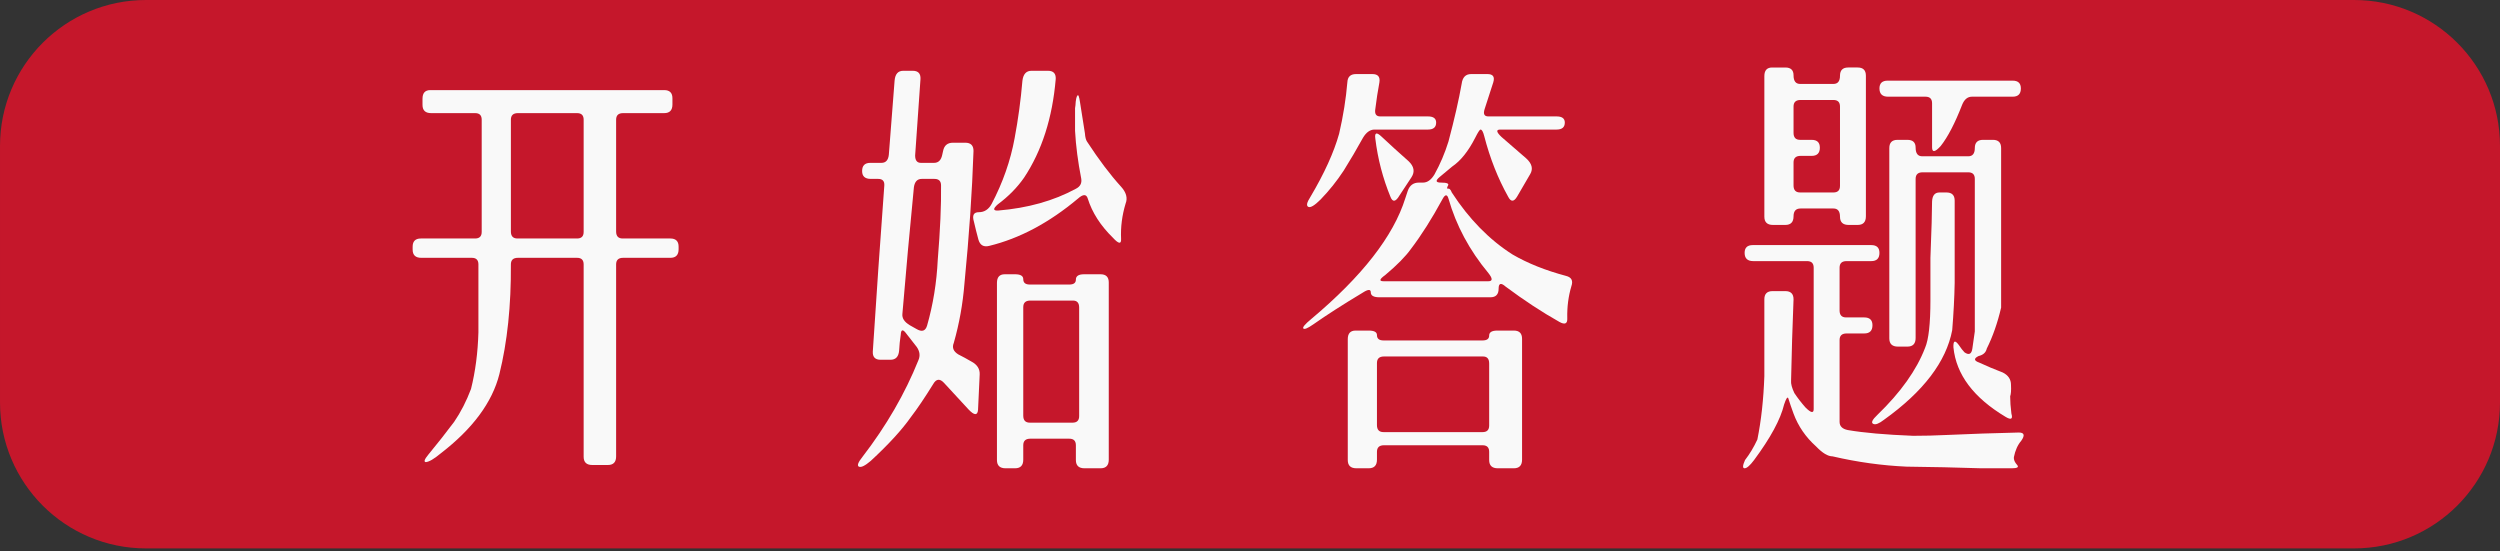 <?xml version="1.0" encoding="UTF-8" standalone="no"?><!DOCTYPE svg PUBLIC "-//W3C//DTD SVG 1.1//EN" "http://www.w3.org/Graphics/SVG/1.1/DTD/svg11.dtd"><svg width="100%" height="100%" viewBox="0 0 408 90" version="1.1" xmlns="http://www.w3.org/2000/svg" xmlns:xlink="http://www.w3.org/1999/xlink" xml:space="preserve" xmlns:serif="http://www.serif.com/" style="fill-rule:evenodd;clip-rule:evenodd;stroke-linejoin:round;stroke-miterlimit:2;"><rect x="0" y="0" width="408" height="90" fill="#333333" stroke="none"/><path d="M384.172,89.5l-360.344,0c-13.159,0 -23.828,-10.668 -23.828,-23.828l0,-41.844c0,-13.16 10.669,-23.828 23.828,-23.828l360.344,0c13.16,0 23.828,10.668 23.828,23.828l0,41.844c0,13.16 -10.668,23.828 -23.828,23.828" style="fill:#c5172b;fill-rule:nonzero;"/><path d="M68.954,16.114c0,-0.939 0.425,-1.409 1.275,-1.409l38.171,0c0.895,0 1.342,0.448 1.342,1.342l0,1.006c0,0.939 -0.447,1.409 -1.342,1.409l-6.708,0c-0.761,0 -1.141,0.358 -1.141,1.073l0,18.248c0,0.76 0.358,1.14 1.074,1.14l7.782,0c0.894,0 1.341,0.447 1.341,1.342l0,0.402c0,0.94 -0.447,1.409 -1.341,1.409l-7.715,0c-0.761,0 -1.141,0.358 -1.141,1.074l0,31.329c0,0.939 -0.447,1.408 -1.341,1.408l-2.55,0c-0.939,0 -1.408,-0.447 -1.408,-1.341l0,-31.396c0,-0.716 -0.358,-1.074 -1.074,-1.074l-9.66,0c-0.76,0 -1.141,0.358 -1.141,1.074c0.045,6.708 -0.581,12.679 -1.878,17.912c-1.163,4.606 -4.361,8.922 -9.593,12.947c-1.074,0.895 -1.879,1.364 -2.415,1.409c-0.358,-0.045 -0.224,-0.447 0.402,-1.208c1.476,-1.789 2.885,-3.578 4.227,-5.367c1.073,-1.565 1.99,-3.354 2.75,-5.366c0.716,-2.863 1.118,-5.949 1.208,-9.258l0,-11.069c0,-0.716 -0.358,-1.074 -1.074,-1.074l-8.251,0c-0.94,0 -1.409,-0.447 -1.409,-1.341l0,-0.47c0,-0.895 0.447,-1.342 1.342,-1.342l8.855,0c0.715,0 1.073,-0.358 1.073,-1.073l0,-18.315c0,-0.715 -0.358,-1.073 -1.073,-1.073l-7.178,0c-0.939,0 -1.409,-0.447 -1.409,-1.342l0,-1.006Zm26.298,3.421c0,-0.715 -0.358,-1.073 -1.074,-1.073l-9.66,0c-0.76,0 -1.141,0.358 -1.141,1.073l0,18.248c0,0.76 0.358,1.14 1.074,1.14l9.727,0c0.716,0 1.074,-0.358 1.074,-1.073l0,-18.315Z" style="fill:#f9f9f9;fill-rule:nonzero;"/><path d="M145.998,13.162c0.089,-1.073 0.559,-1.61 1.409,-1.61l1.543,0c0.894,0 1.319,0.448 1.274,1.342l-0.872,12.478c0,0.805 0.313,1.207 0.939,1.207l2.147,0c0.716,0 1.163,-0.447 1.342,-1.341l0.134,-0.604c0.179,-0.894 0.716,-1.342 1.61,-1.342l2.013,0c0.894,0 1.341,0.448 1.341,1.342c-0.223,6.664 -0.715,13.864 -1.476,21.602c-0.268,3.354 -0.849,6.596 -1.744,9.727c-0.313,0.76 -0.067,1.386 0.738,1.878c0.716,0.358 1.454,0.761 2.214,1.208c0.894,0.492 1.319,1.185 1.275,2.08l-0.269,5.769c-0.089,0.939 -0.603,0.917 -1.543,-0.067l-4.025,-4.361c-0.671,-0.715 -1.252,-0.648 -1.744,0.202c-1.386,2.236 -2.594,4.025 -3.623,5.366c-1.476,2.102 -3.667,4.495 -6.574,7.179c-0.939,0.805 -1.588,1.118 -1.946,0.939c-0.313,-0.179 -0.111,-0.716 0.604,-1.61c3.891,-5.054 6.932,-10.309 9.124,-15.765c0.313,-0.716 0.223,-1.432 -0.268,-2.147l-1.678,-2.147c-0.581,-0.805 -0.894,-0.76 -0.939,0.134c-0.134,0.85 -0.223,1.722 -0.268,2.617c-0.09,0.984 -0.559,1.476 -1.409,1.476l-1.61,0c-0.895,0 -1.319,-0.448 -1.275,-1.342c0.582,-9.034 1.208,-18.069 1.879,-27.103c0.044,-0.715 -0.291,-1.073 -1.007,-1.073l-1.207,0c-0.939,0 -1.409,-0.425 -1.409,-1.275c0,-0.894 0.447,-1.342 1.342,-1.342l1.811,0c0.716,0 1.118,-0.447 1.208,-1.341l0.939,-12.076Zm20.864,0c0.134,-1.073 0.626,-1.61 1.475,-1.61l2.684,0c0.894,0 1.319,0.448 1.274,1.342c-0.536,6.351 -2.258,11.718 -5.165,16.101c-1.118,1.61 -2.549,3.063 -4.294,4.36c-0.805,0.716 -0.782,1.051 0.067,1.006c4.831,-0.402 9.057,-1.587 12.68,-3.555c0.715,-0.358 1.006,-0.917 0.872,-1.677c-0.537,-2.728 -0.872,-5.322 -1.006,-7.782l0,-3.69l0.067,-0.47c0.044,-0.894 0.156,-1.431 0.335,-1.61c0.134,-0.178 0.268,0.179 0.403,1.074l0.805,5.098c0.044,0.626 0.156,1.074 0.335,1.342c1.923,2.952 3.779,5.412 5.568,7.379c0.85,0.94 1.096,1.856 0.738,2.751c-0.581,1.923 -0.827,3.846 -0.738,5.769c0.045,0.895 -0.402,0.828 -1.342,-0.201c-2.012,-1.968 -3.376,-4.092 -4.092,-6.373c-0.223,-0.76 -0.76,-0.76 -1.61,0c-4.696,3.936 -9.526,6.507 -14.49,7.715c-0.895,0.223 -1.476,-0.112 -1.745,-1.006c-0.268,-0.984 -0.514,-1.968 -0.738,-2.952c-0.313,-1.029 -0.044,-1.543 0.805,-1.543c0.895,0 1.588,-0.447 2.08,-1.342c1.834,-3.488 3.086,-7.066 3.757,-10.734c0.581,-3.086 1.006,-6.216 1.275,-9.392Zm-13.283,17.107c0,-0.715 -0.358,-1.073 -1.074,-1.073l-2.079,0c-0.716,0 -1.141,0.447 -1.275,1.342c-0.671,6.842 -1.297,13.73 -1.878,20.662c-0.09,0.716 0.313,1.342 1.207,1.878l1.073,0.604c0.895,0.537 1.476,0.358 1.745,-0.537c0.984,-3.443 1.565,-7.021 1.744,-10.733c0.402,-4.92 0.581,-8.967 0.537,-12.143Zm9.123,15.9c0,-0.94 0.425,-1.409 1.275,-1.409l1.677,0c0.894,0 1.342,0.268 1.342,0.805c0,0.581 0.358,0.872 1.073,0.872l6.44,0c0.716,0 1.074,-0.268 1.074,-0.805c0,-0.582 0.447,-0.872 1.341,-0.872l2.684,0c0.894,0 1.342,0.447 1.342,1.341l0,28.914c0,0.94 -0.448,1.409 -1.342,1.409l-2.617,0c-0.939,0 -1.408,-0.447 -1.408,-1.342l0,-2.415c0,-0.715 -0.358,-1.073 -1.074,-1.073l-6.373,0c-0.76,0 -1.14,0.358 -1.14,1.073l0,2.348c0,0.94 -0.448,1.409 -1.342,1.409l-1.543,0c-0.939,0 -1.409,-0.447 -1.409,-1.342l0,-28.913Zm13.417,4.025c0,-0.761 -0.335,-1.141 -1.006,-1.141l-6.977,0c-0.76,0 -1.14,0.358 -1.14,1.074l0,17.71c0,0.761 0.358,1.141 1.073,1.141l6.977,0c0.716,0 1.073,-0.358 1.073,-1.074l0,-17.71Z" style="fill:#f9f9f9;fill-rule:nonzero;"/><path d="M219.889,13.431c0.045,-0.895 0.514,-1.342 1.409,-1.342l2.683,0c0.895,0 1.275,0.447 1.14,1.342c-0.268,1.431 -0.491,2.884 -0.67,4.36c-0.135,0.805 0.134,1.208 0.805,1.208l7.782,0c0.894,0 1.341,0.335 1.341,1.006c0,0.76 -0.447,1.141 -1.341,1.141l-8.722,0c-0.715,0 -1.341,0.447 -1.878,1.341c-0.984,1.789 -2.035,3.578 -3.153,5.367c-1.118,1.7 -2.37,3.265 -3.757,4.696c-0.984,0.984 -1.655,1.387 -2.012,1.208c-0.358,-0.179 -0.246,-0.716 0.335,-1.61c2.281,-3.847 3.846,-7.29 4.696,-10.332c0.671,-2.907 1.118,-5.702 1.342,-8.385Zm18.65,0.268c0.134,-1.073 0.648,-1.61 1.543,-1.61l2.683,0c0.895,0 1.208,0.447 0.939,1.342l-1.409,4.36c-0.268,0.805 -0.067,1.208 0.604,1.208l11.136,0c0.895,0 1.342,0.335 1.342,1.006c0,0.76 -0.447,1.141 -1.342,1.141l-9.19,0c-0.716,0 -0.649,0.402 0.201,1.207l4.025,3.489c0.939,0.849 1.163,1.699 0.671,2.549l-2.147,3.69c-0.536,0.894 -1.028,0.894 -1.476,0c-1.654,-2.952 -2.951,-6.239 -3.891,-9.862c-0.179,-0.716 -0.38,-1.073 -0.603,-1.073c-0.135,0 -0.425,0.447 -0.873,1.341c-1.118,2.192 -2.37,3.757 -3.756,4.696l-2.013,1.677c-0.76,0.627 -0.693,0.94 0.201,0.94c0.94,0 1.32,0.156 1.141,0.469c-0.179,0.313 -0.201,0.492 -0.067,0.537c0.268,-0.09 0.492,0.112 0.671,0.604c2.817,4.338 6.127,7.715 9.928,10.13c2.46,1.431 5.367,2.594 8.721,3.488c0.895,0.224 1.186,0.783 0.873,1.677c-0.492,1.655 -0.716,3.399 -0.671,5.233c0.044,0.894 -0.38,1.096 -1.275,0.604c-2.862,-1.61 -5.792,-3.534 -8.788,-5.77c-0.76,-0.671 -1.141,-0.559 -1.141,0.336c0,0.939 -0.447,1.409 -1.341,1.409l-18.114,0c-0.939,0 -1.408,-0.269 -1.408,-0.806c0,-0.536 -0.448,-0.514 -1.342,0.068c-3.131,1.878 -5.814,3.6 -8.05,5.165c-0.895,0.626 -1.431,0.85 -1.61,0.671c-0.179,-0.179 0.246,-0.693 1.274,-1.543c8.319,-6.977 13.44,-13.551 15.363,-19.723l0.402,-1.208c0.313,-0.894 0.917,-1.341 1.812,-1.341l0.671,0c0.715,0 1.341,-0.448 1.878,-1.342c0.939,-1.7 1.699,-3.489 2.281,-5.367c0.984,-3.712 1.699,-6.843 2.147,-9.392Zm-14.088,8.922c-0.135,-0.984 0.201,-1.095 1.006,-0.335c1.431,1.342 2.907,2.683 4.428,4.025c0.894,0.85 1.051,1.722 0.469,2.616l-1.945,2.952c-0.626,1.074 -1.118,1.163 -1.476,0.269c-1.252,-3.042 -2.08,-6.217 -2.482,-9.527Zm11.941,9.795c-0.224,-0.76 -0.559,-0.716 -1.006,0.134c-1.7,3.131 -3.399,5.814 -5.099,8.05c-0.894,1.253 -2.303,2.684 -4.226,4.294c-0.94,0.671 -1.029,1.006 -0.269,1.006l17.107,0c0.716,0 0.716,-0.447 0,-1.342c-3.086,-3.712 -5.255,-7.759 -6.507,-12.142Zm-16.436,22.943c0,-0.939 0.425,-1.409 1.275,-1.409l2.146,0c0.895,0 1.342,0.246 1.342,0.738c0,0.582 0.358,0.873 1.073,0.873l16.168,0c0.716,0 1.073,-0.269 1.073,-0.806c0,-0.536 0.448,-0.805 1.342,-0.805l2.684,0c0.894,0 1.341,0.448 1.341,1.342l0,19.723c0,0.94 -0.447,1.409 -1.341,1.409l-2.617,0c-0.939,0 -1.409,-0.447 -1.409,-1.342l0,-1.341c0,-0.716 -0.357,-1.074 -1.073,-1.074l-16.101,0c-0.76,0 -1.14,0.358 -1.14,1.074l0,1.274c0,0.94 -0.447,1.409 -1.342,1.409l-2.012,0c-0.94,0 -1.409,-0.447 -1.409,-1.342l0,-19.723Zm23.077,3.958c0,-0.76 -0.335,-1.14 -1.006,-1.14l-16.168,0c-0.76,0 -1.14,0.358 -1.14,1.073l0,10.13c0,0.76 0.358,1.141 1.073,1.141l16.168,0c0.716,0 1.073,-0.358 1.073,-1.074l0,-10.13Z" style="fill:#f9f9f9;fill-rule:nonzero;"/><path d="M287.943,12.424c0,-0.939 0.425,-1.408 1.275,-1.408l2.147,0c0.894,0 1.341,0.424 1.341,1.274c0,0.939 0.358,1.409 1.074,1.409l5.434,0c0.715,0 1.073,-0.447 1.073,-1.342c0,-0.894 0.447,-1.341 1.342,-1.341l1.543,0c0.894,0 1.341,0.447 1.341,1.341l0,22.944c0,0.939 -0.447,1.408 -1.341,1.408l-1.476,0c-0.939,0 -1.409,-0.447 -1.409,-1.341c0,-0.895 -0.358,-1.342 -1.073,-1.342l-5.367,0c-0.76,0 -1.141,0.425 -1.141,1.275c0,0.939 -0.447,1.408 -1.341,1.408l-2.013,0c-0.939,0 -1.409,-0.447 -1.409,-1.341l0,-22.944Zm18.784,2.013c0,-0.85 0.448,-1.275 1.342,-1.275l20.394,0c0.895,0 1.342,0.425 1.342,1.275c0,0.894 -0.447,1.342 -1.342,1.342l-6.641,0c-0.716,0 -1.253,0.447 -1.61,1.341c-1.163,2.997 -2.326,5.233 -3.489,6.709c-0.939,1.029 -1.409,1.096 -1.409,0.201l0,-7.178c0,-0.716 -0.358,-1.073 -1.073,-1.073l-6.105,0c-0.939,0 -1.409,-0.448 -1.409,-1.342Zm-6.44,2.952c0,-0.716 -0.358,-1.074 -1.073,-1.074l-5.367,0c-0.76,0 -1.141,0.358 -1.141,1.074l0,4.293c0,0.761 0.358,1.141 1.074,1.141l1.878,0c0.895,0 1.342,0.425 1.342,1.274c0,0.895 -0.447,1.342 -1.342,1.342l-1.811,0c-0.76,0 -1.141,0.358 -1.141,1.073l0,3.757c0,0.76 0.358,1.141 1.074,1.141l5.434,0c0.715,0 1.073,-0.358 1.073,-1.074l0,-12.947Zm8.05,6.775c0,-0.894 0.448,-1.341 1.342,-1.341l1.61,0c0.895,0 1.342,0.425 1.342,1.274c0,0.939 0.358,1.409 1.073,1.409l7.514,0c0.715,0 1.073,-0.447 1.073,-1.342c0,-0.894 0.447,-1.341 1.342,-1.341l1.61,0c0.894,0 1.342,0.447 1.342,1.341l0,26.03c-0.582,2.504 -1.364,4.74 -2.348,6.708c-0.135,0.626 -0.582,1.029 -1.342,1.208c-0.805,0.402 -0.76,0.76 0.134,1.073c1.252,0.582 2.527,1.118 3.824,1.61c0.894,0.447 1.342,1.118 1.342,2.013c0.044,0.894 0,1.52 -0.134,1.878c0,0.805 0.067,1.744 0.201,2.818c0.268,0.894 -0.045,1.073 -0.939,0.536c-5.233,-3.13 -8.073,-6.909 -8.52,-11.337c-0.045,-1.118 0.246,-1.252 0.872,-0.403c0.358,0.537 0.671,0.94 0.939,1.208c0.716,0.492 1.14,0.291 1.275,-0.604l0.402,-2.817l0,-24.889c0,-0.716 -0.358,-1.074 -1.073,-1.074l-7.447,0c-0.76,0 -1.14,0.358 -1.14,1.074l0,25.962c0,0.939 -0.447,1.409 -1.342,1.409l-1.543,0c-0.939,0 -1.409,-0.447 -1.409,-1.342l0,-31.061Zm6.977,8.722c0.045,-0.984 0.447,-1.476 1.208,-1.476l1.14,0c0.895,0 1.342,0.447 1.342,1.341l0,13.418c-0.045,2.415 -0.179,4.986 -0.403,7.714c-0.983,5.144 -4.696,10.019 -11.136,14.625c-0.805,0.626 -1.386,0.85 -1.744,0.671c-0.403,-0.179 -0.179,-0.671 0.671,-1.476c3.801,-3.667 6.395,-7.312 7.782,-10.935c0.581,-1.342 0.872,-3.936 0.872,-7.782l0,-6.91c0.179,-4.517 0.268,-7.58 0.268,-9.19Zm-30.591,8.385c0,-0.85 0.447,-1.274 1.342,-1.274l19.321,0c0.894,0 1.341,0.424 1.341,1.274c0,0.895 -0.447,1.342 -1.341,1.342l-4.026,0c-0.76,0 -1.14,0.358 -1.14,1.073l0,6.977c0,0.761 0.358,1.141 1.073,1.141l2.952,0c0.895,0 1.342,0.425 1.342,1.274c0,0.895 -0.447,1.342 -1.342,1.342l-2.885,0c-0.76,0 -1.14,0.358 -1.14,1.073l0,13.35c0,0.716 0.447,1.163 1.342,1.342c2.594,0.447 6.149,0.761 10.666,0.939c1.789,0 3.601,-0.044 5.434,-0.134c3.936,-0.179 7.872,-0.313 11.807,-0.402c0.895,0 1.029,0.447 0.403,1.341c-0.582,0.671 -0.984,1.566 -1.208,2.684c-0.044,0.402 0.134,0.827 0.537,1.274c0.313,0.358 0.022,0.537 -0.872,0.537l-5.032,0c-4.069,-0.134 -8.117,-0.223 -12.142,-0.268c-4.025,-0.179 -8.05,-0.738 -12.076,-1.677c-0.76,0 -1.654,-0.537 -2.683,-1.61c-1.699,-1.521 -2.929,-3.31 -3.69,-5.367c-0.313,-0.85 -0.603,-1.7 -0.872,-2.549c-0.134,-0.224 -0.358,0.134 -0.671,1.073c-0.581,2.415 -2.213,5.434 -4.897,9.056c-0.671,0.895 -1.185,1.342 -1.543,1.342c-0.358,0 -0.335,-0.447 0.067,-1.342c0.761,-0.983 1.431,-2.102 2.013,-3.354c0.626,-3.086 1.006,-6.53 1.14,-10.331l0,-12.545c0,-0.895 0.448,-1.342 1.342,-1.342l2.08,0c0.894,0 1.341,0.447 1.341,1.342c-0.179,4.428 -0.313,8.855 -0.402,13.283c-0.045,0.492 0.134,1.163 0.537,2.012c0.536,0.806 1.14,1.588 1.811,2.348c0.894,0.895 1.342,0.984 1.342,0.269l0,-23.078c0,-0.715 -0.358,-1.073 -1.074,-1.073l-8.788,0c-0.939,0 -1.409,-0.447 -1.409,-1.342Z" style="fill:#f9f9f9;fill-rule:nonzero;"/></svg>